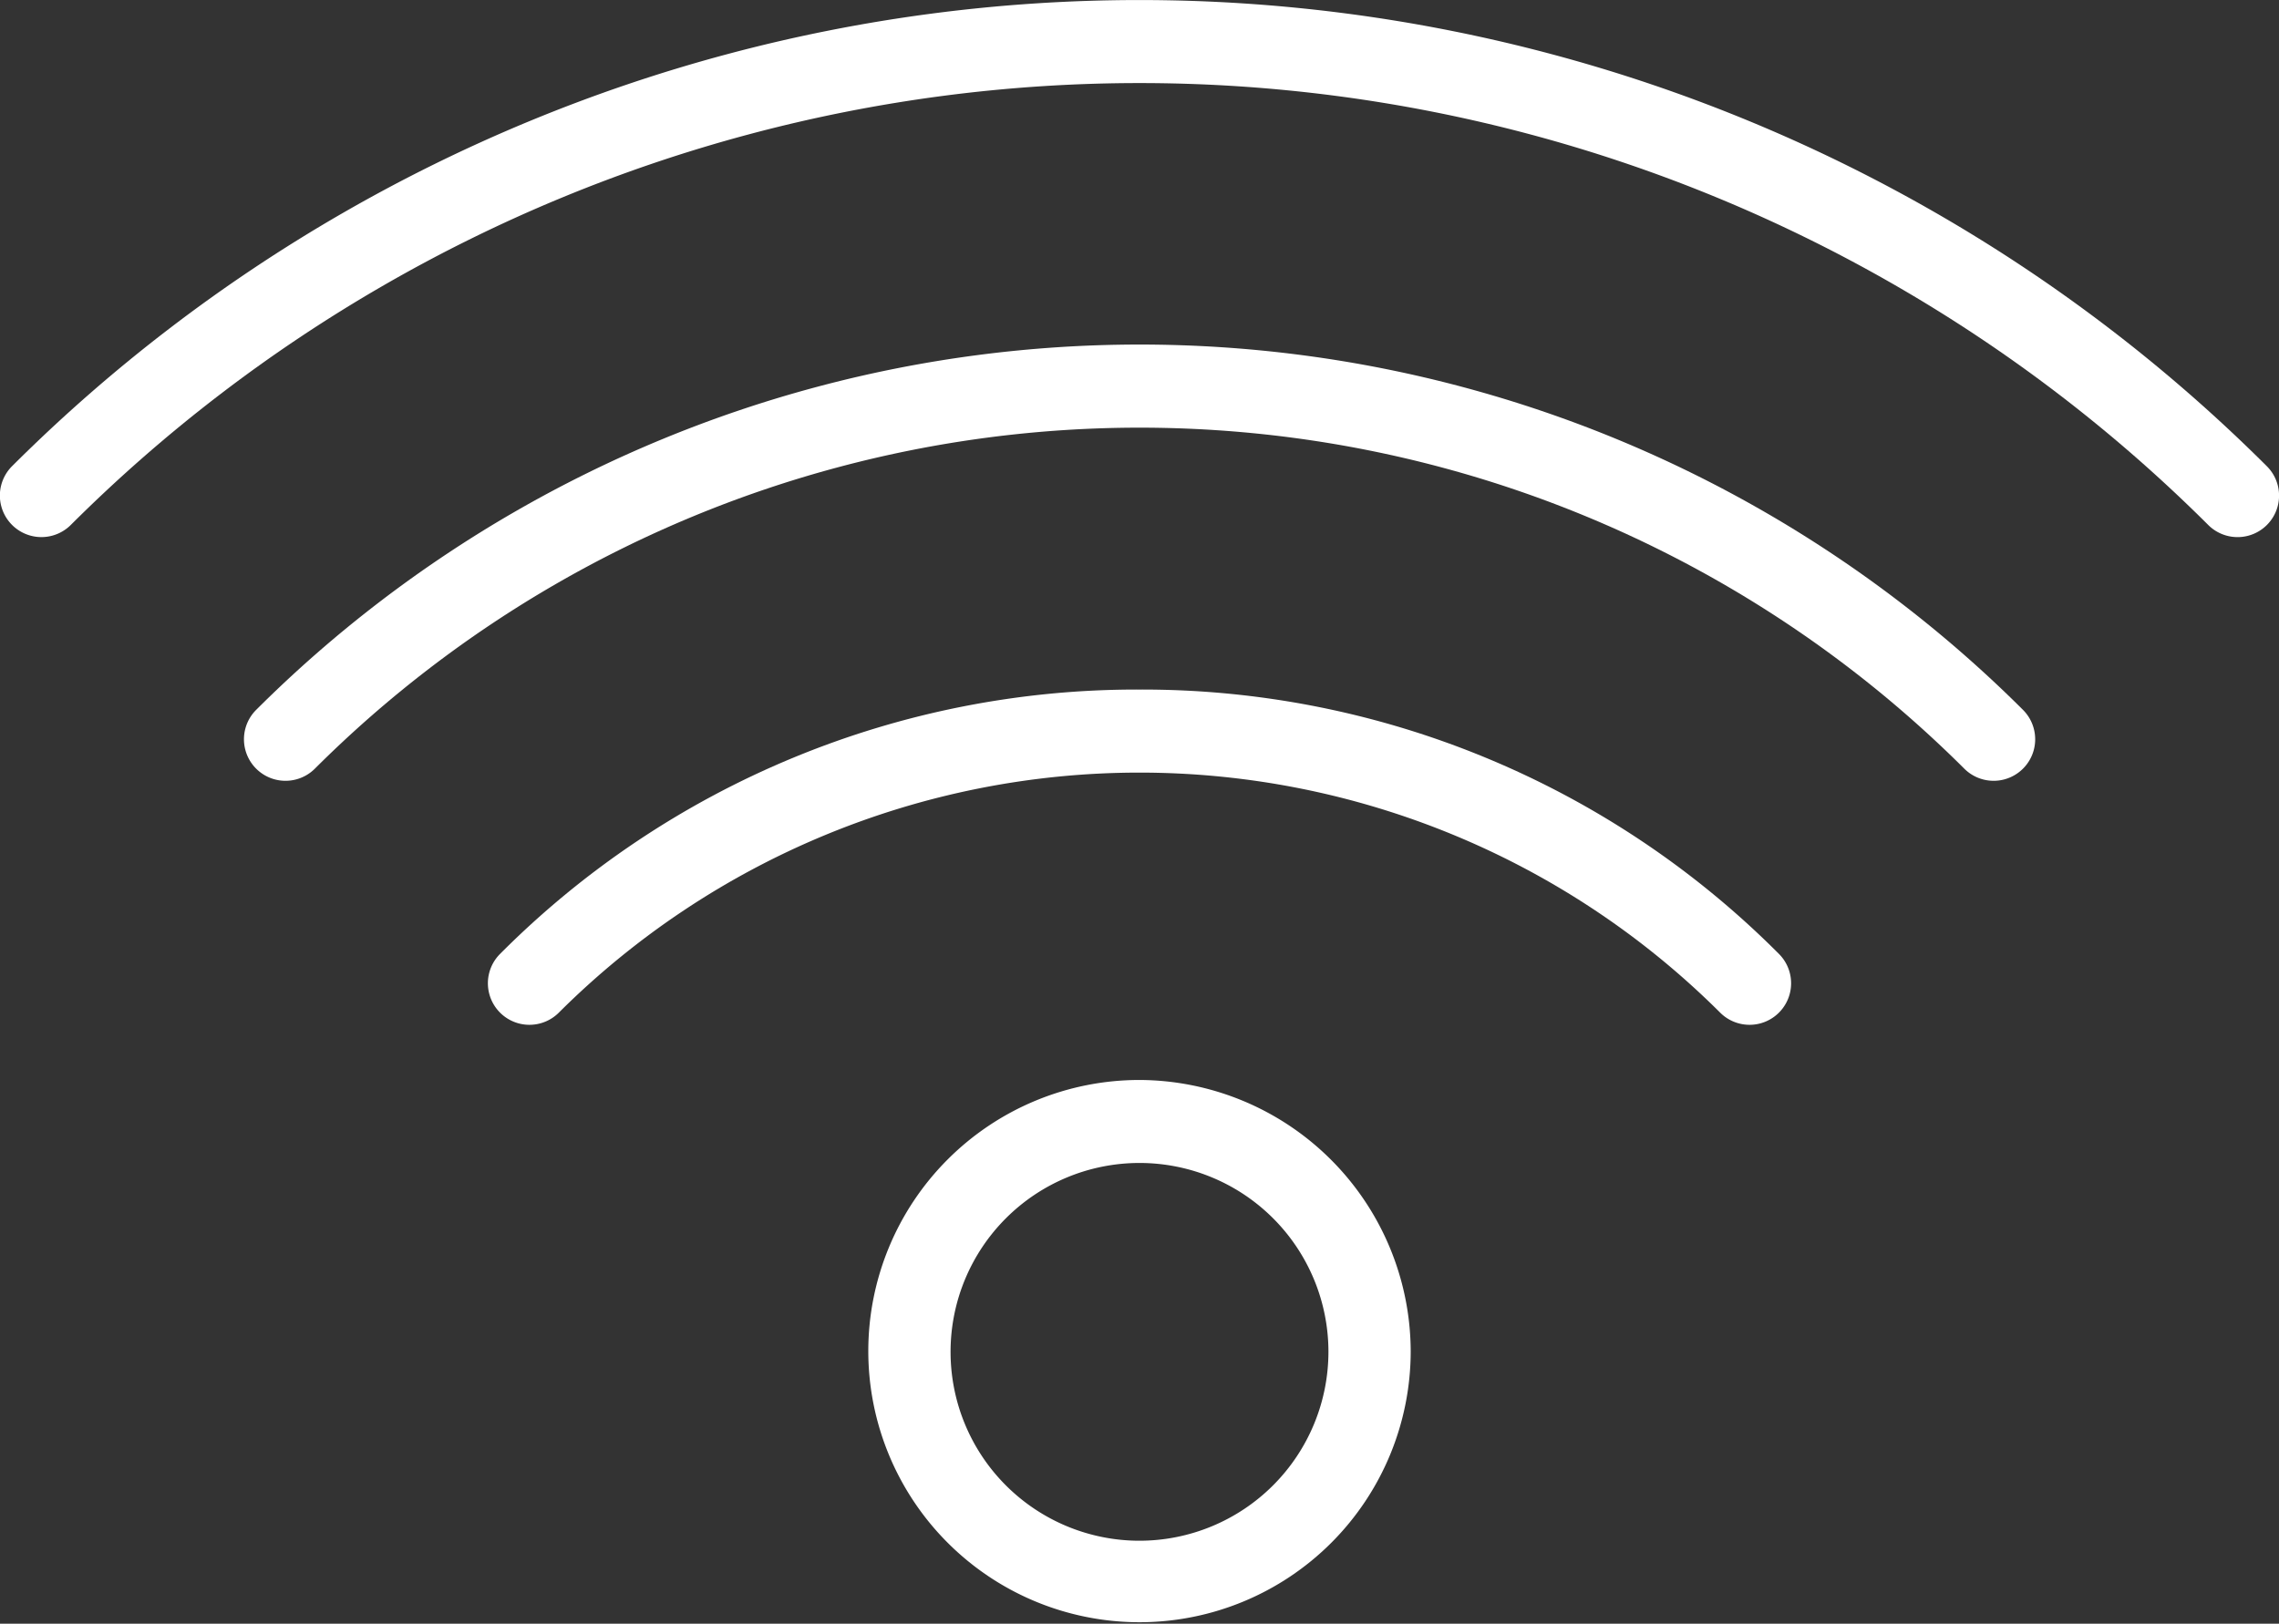 <svg xmlns="http://www.w3.org/2000/svg" width="15.126" height="10.78" viewBox="0 0 15.126 10.78"><rect x="0" y="0" width="15.126" height="10.78" fill="#333333" stroke="none"/><defs><style>.a{fill:#fff;}</style></defs><g transform="translate(0 -7.89)"><path class="a" d="M15.045,10.985a10.593,10.593,0,0,0-14.965,0,.275.275,0,1,0,.39.39,10.042,10.042,0,0,1,14.186,0,.275.275,0,0,0,.39-.389Z"/><path class="a" d="M5.959,18.623a.275.275,0,1,0,.39.39,7.749,7.749,0,0,1,10.947,0,.275.275,0,0,0,.39-.39A8.3,8.3,0,0,0,5.959,18.623Z" transform="translate(-4.259 -6.02)"/><path class="a" d="M16.081,24.508a5.961,5.961,0,0,0-4.244,1.755.275.275,0,0,0,.39.39,5.457,5.457,0,0,1,7.708,0,.275.275,0,0,0,.39-.39A5.961,5.961,0,0,0,16.081,24.508Z" transform="translate(-8.518 -12.04)"/><path class="a" d="M22.708,33.916a1.8,1.8,0,1,0,1.8,1.8A1.807,1.807,0,0,0,22.708,33.916Zm0,3.059a1.254,1.254,0,1,1,1.254-1.254A1.255,1.255,0,0,1,22.708,36.975Z" transform="translate(-15.145 -18.856)"/></g></svg>